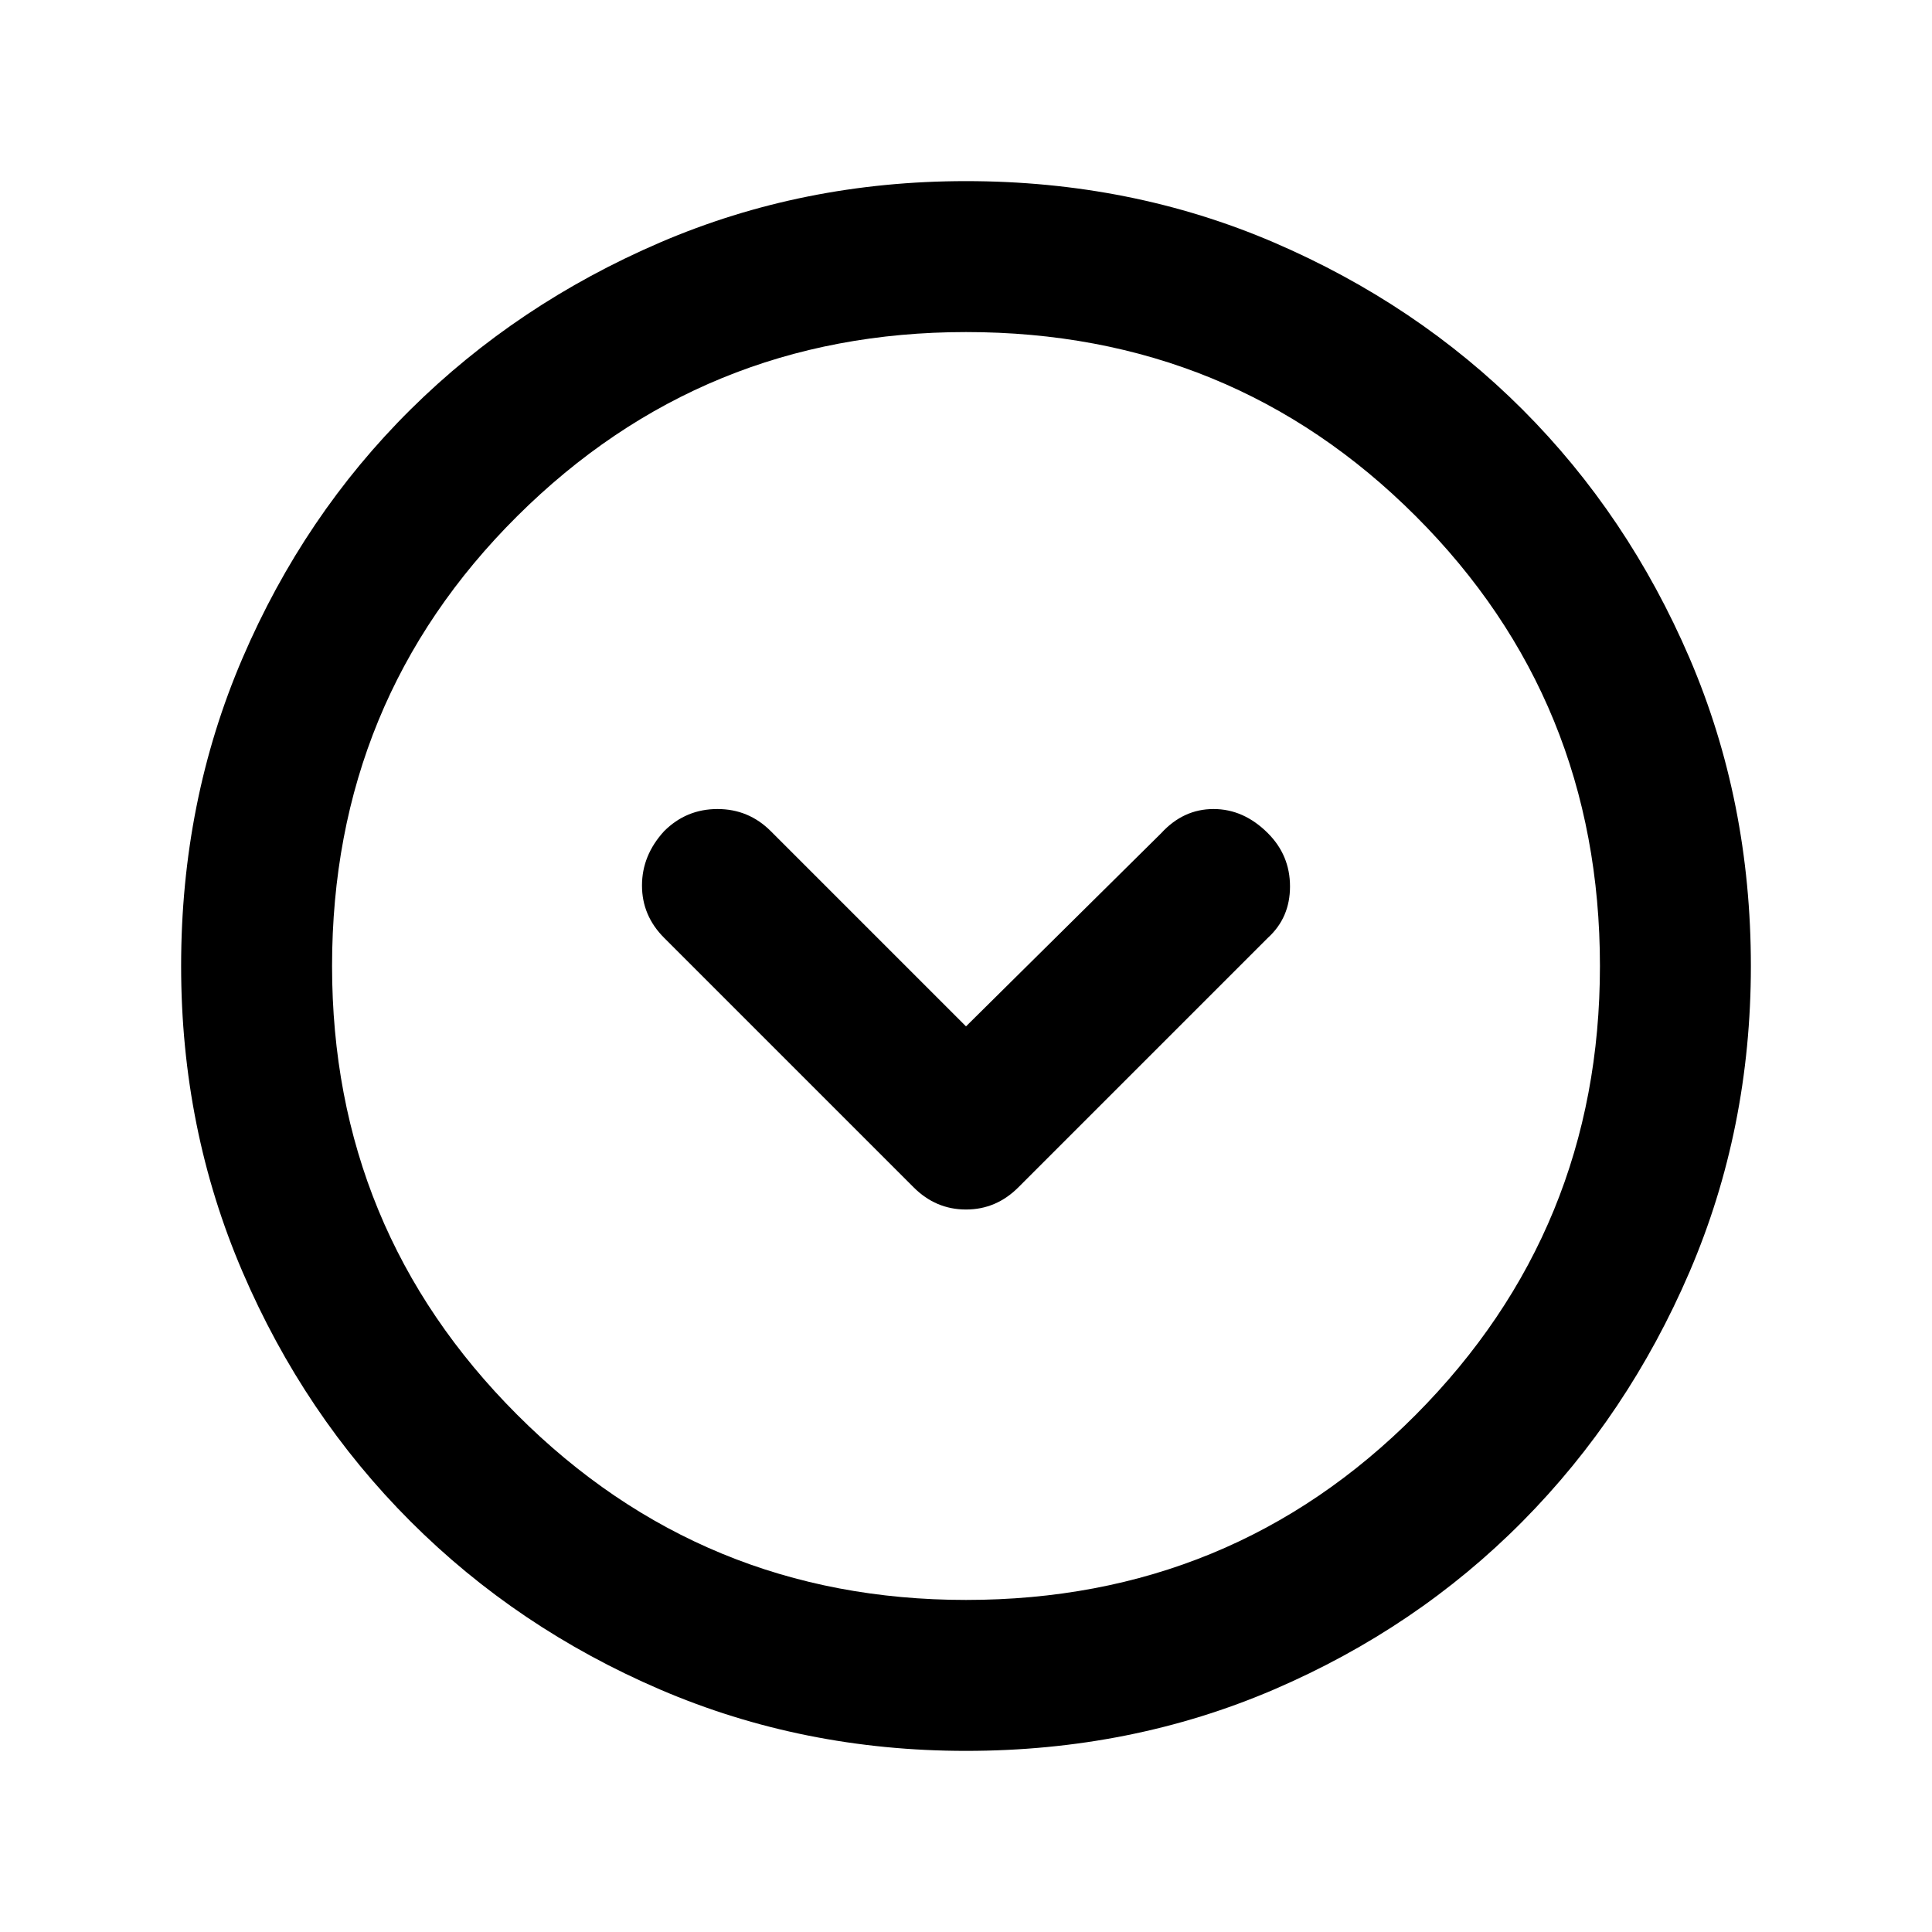 <svg xmlns="http://www.w3.org/2000/svg" height="24" width="24"><path d="M11.35 14.75Q11.625 15.025 12 15.025Q12.375 15.025 12.65 14.75L15.75 11.65Q16.025 11.4 16.025 11.012Q16.025 10.625 15.75 10.35Q15.45 10.05 15.075 10.05Q14.7 10.05 14.425 10.35L12 12.75L9.575 10.325Q9.3 10.05 8.913 10.05Q8.525 10.05 8.25 10.325Q7.975 10.625 7.975 11Q7.975 11.375 8.25 11.65ZM12 21.75Q9.975 21.75 8.2 20.988Q6.425 20.225 5.1 18.9Q3.775 17.575 3.013 15.8Q2.25 14.025 2.25 12Q2.25 9.95 3.013 8.175Q3.775 6.4 5.1 5.087Q6.425 3.775 8.2 3.012Q9.975 2.25 12 2.25Q14.05 2.25 15.825 3.012Q17.6 3.775 18.913 5.087Q20.225 6.4 20.988 8.175Q21.75 9.95 21.75 12Q21.75 14.025 20.988 15.8Q20.225 17.575 18.913 18.9Q17.6 20.225 15.825 20.988Q14.05 21.75 12 21.75ZM12 12Q12 12 12 12Q12 12 12 12Q12 12 12 12Q12 12 12 12Q12 12 12 12Q12 12 12 12Q12 12 12 12Q12 12 12 12ZM12 19.875Q15.3 19.875 17.587 17.575Q19.875 15.275 19.875 12Q19.875 8.7 17.587 6.412Q15.3 4.125 12 4.125Q8.725 4.125 6.425 6.412Q4.125 8.7 4.125 12Q4.125 15.275 6.425 17.575Q8.725 19.875 12 19.875Z"/></svg>